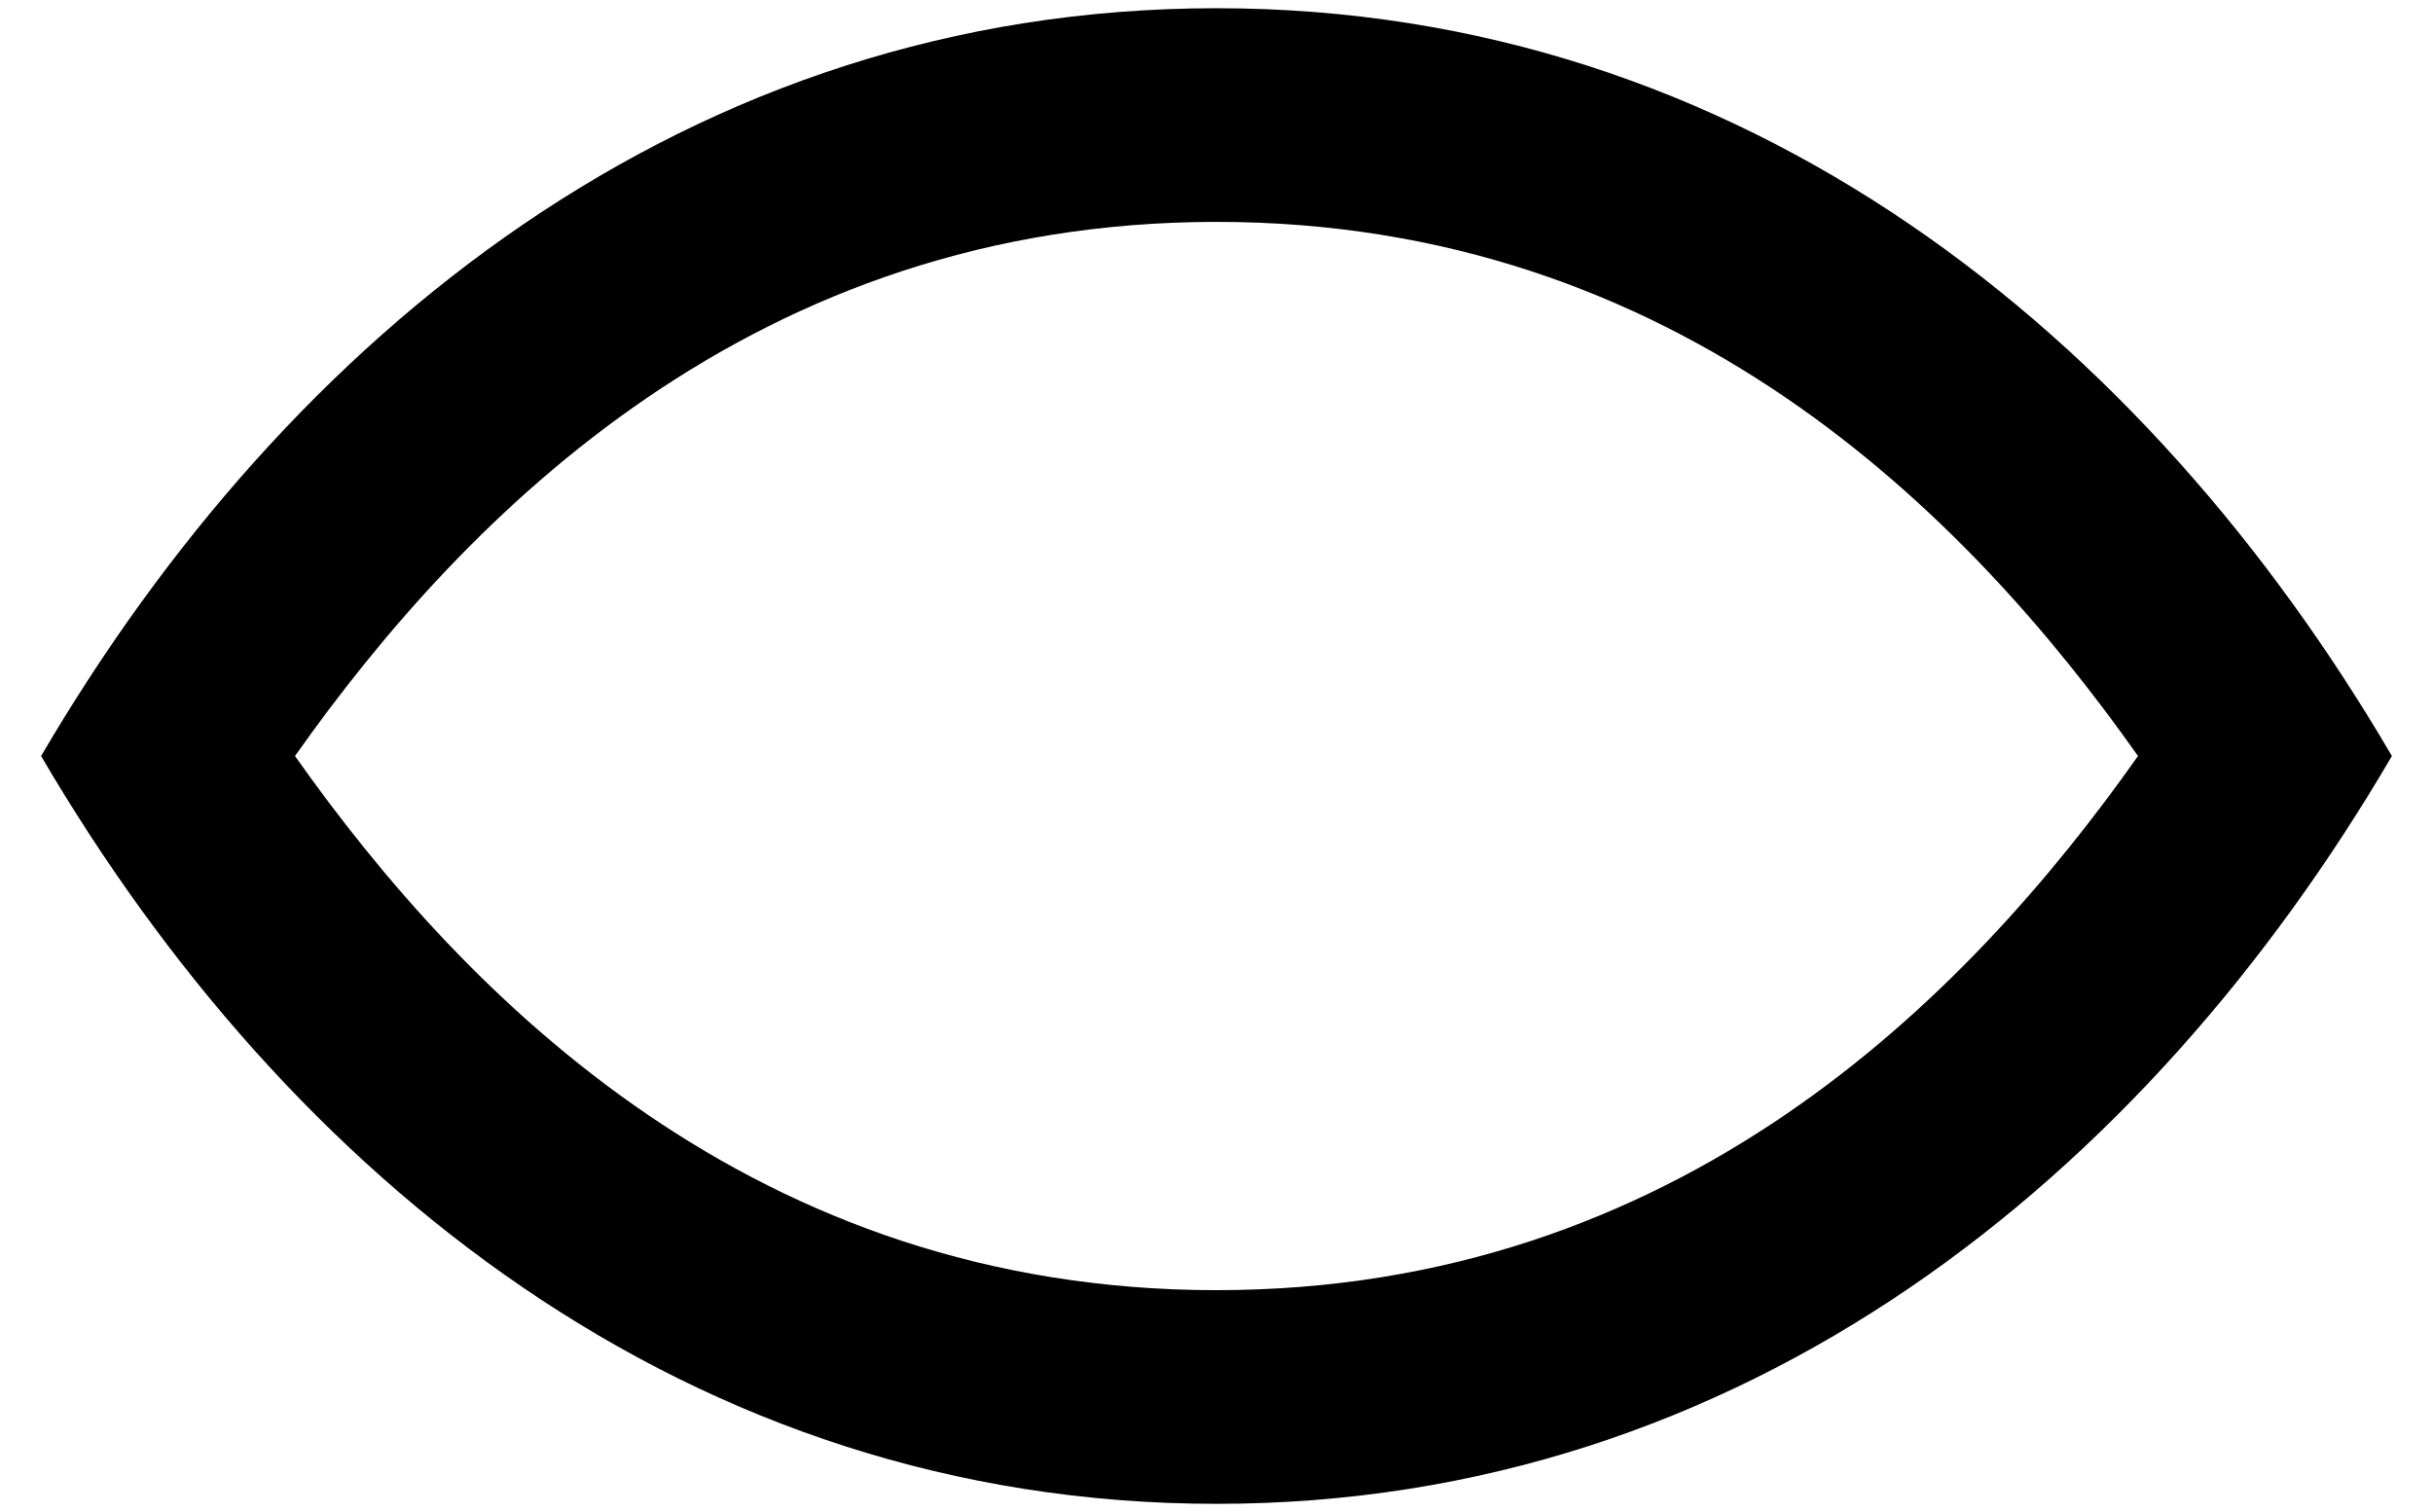 <svg width="37" height="23" viewBox="0 0 37 23" fill="none" xmlns="http://www.w3.org/2000/svg">
<path d="M18.5 0.125C10.479 0.125 4.375 5.094 0.625 11.5C4.375 17.906 10.479 22.875 18.5 22.875C26.521 22.875 32.626 17.906 36.375 11.5C32.626 5.094 26.519 0.125 18.5 0.125ZM18.5 19.625C11.496 19.625 7.11 15.216 4.486 11.5C7.11 7.784 11.496 3.375 18.5 3.375C25.505 3.375 29.891 7.784 32.514 11.5C29.891 15.216 25.505 19.625 18.5 19.625Z" fill="black"/>
</svg>
